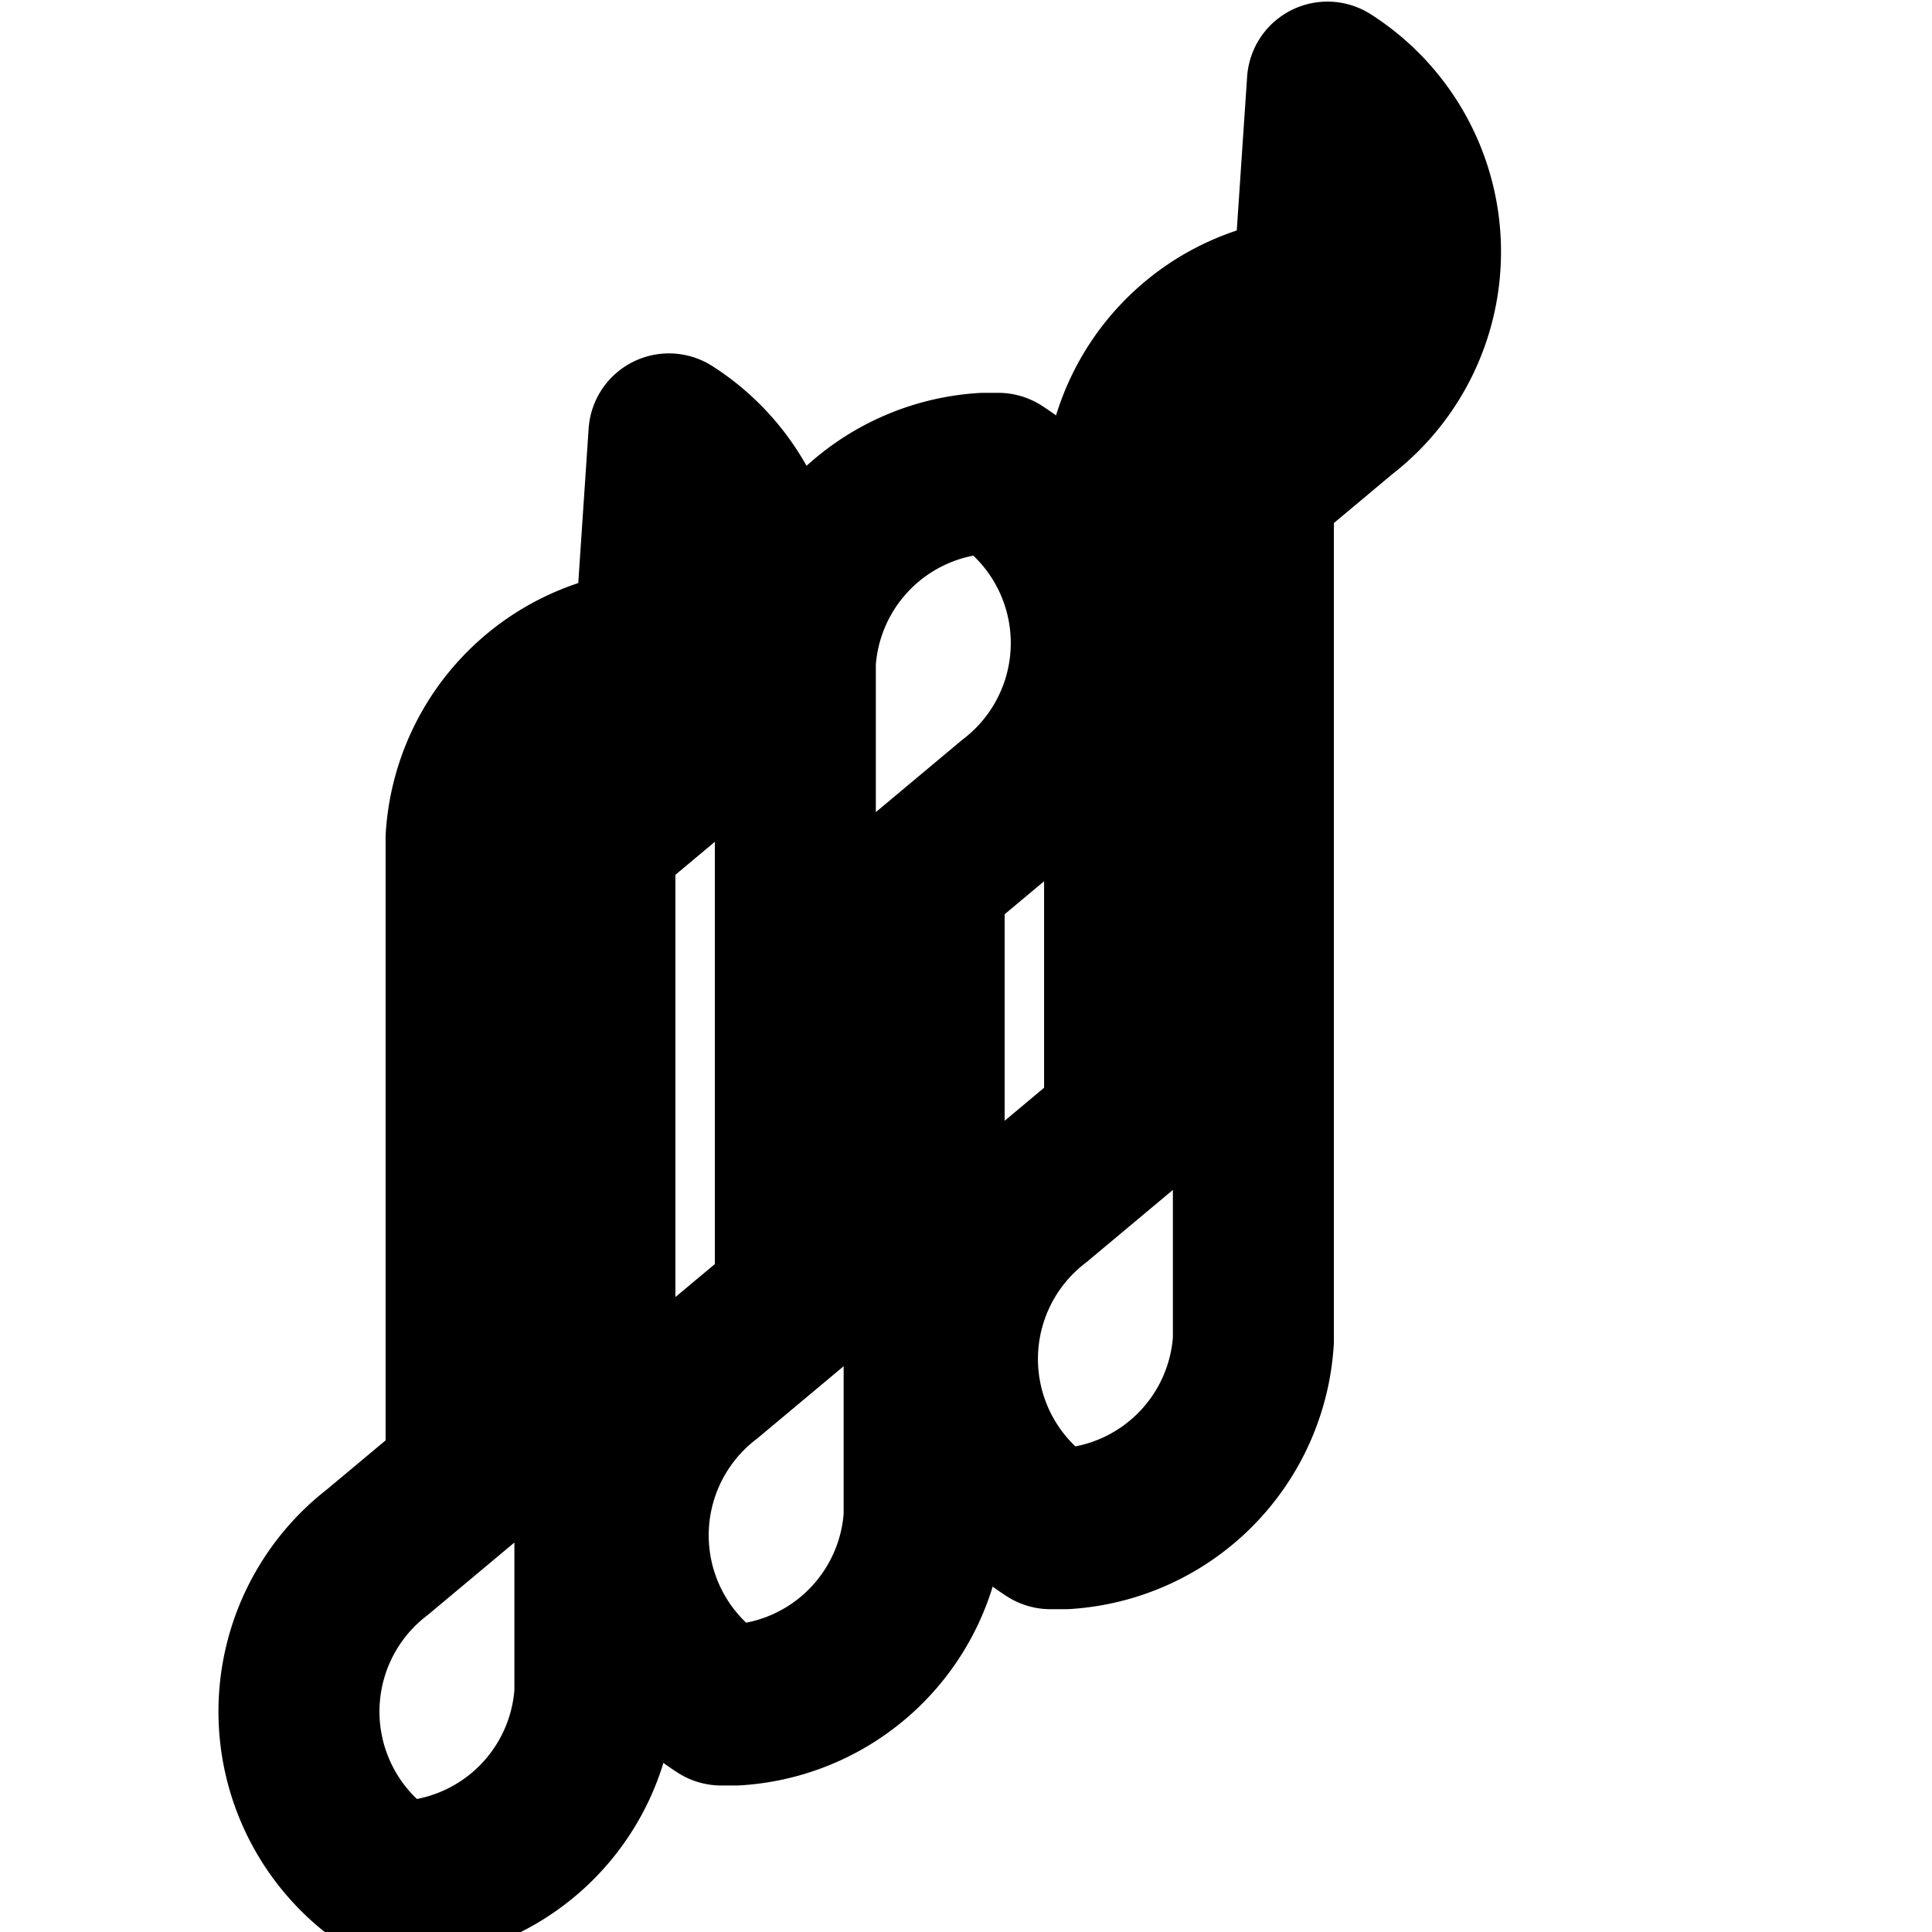 <svg xmlns="http://www.w3.org/2000/svg" width="24" height="24" viewBox="0 0 24 24" fill="none" stroke="currentColor" stroke-width="2" stroke-linecap="round" stroke-linejoin="round"><path d="M12.22 5.88a2.5 2.5 0 0 0-2.34 2.34v7.95l-1.1.92a2.5 2.5 0 0 0 .18 4.09h.18a2.5 2.5 0 0 0 2.34-2.34v-7.95l1.1-.92a2.5 2.5 0 0 0-.18-4.09Z"/><path d="M16.31 3.69a2.5 2.5 0 0 0-2.34 2.34v7.95l-1.1.92a2.5 2.5 0 0 0 .18 4.09h.18a2.5 2.5 0 0 0 2.34-2.34V6.03l1.1-.92a2.5 2.5 0 0 0-.18-4.09Z"/><path d="M8.13 8.07a2.5 2.5 0 0 0-2.34 2.34v7.95l-1.1.92a2.5 2.5 0 0 0 .18 4.09h.18a2.5 2.5 0 0 0 2.34-2.34V10.4l1.1-.92a2.5 2.5 0 0 0-.18-4.09Z"/></svg>